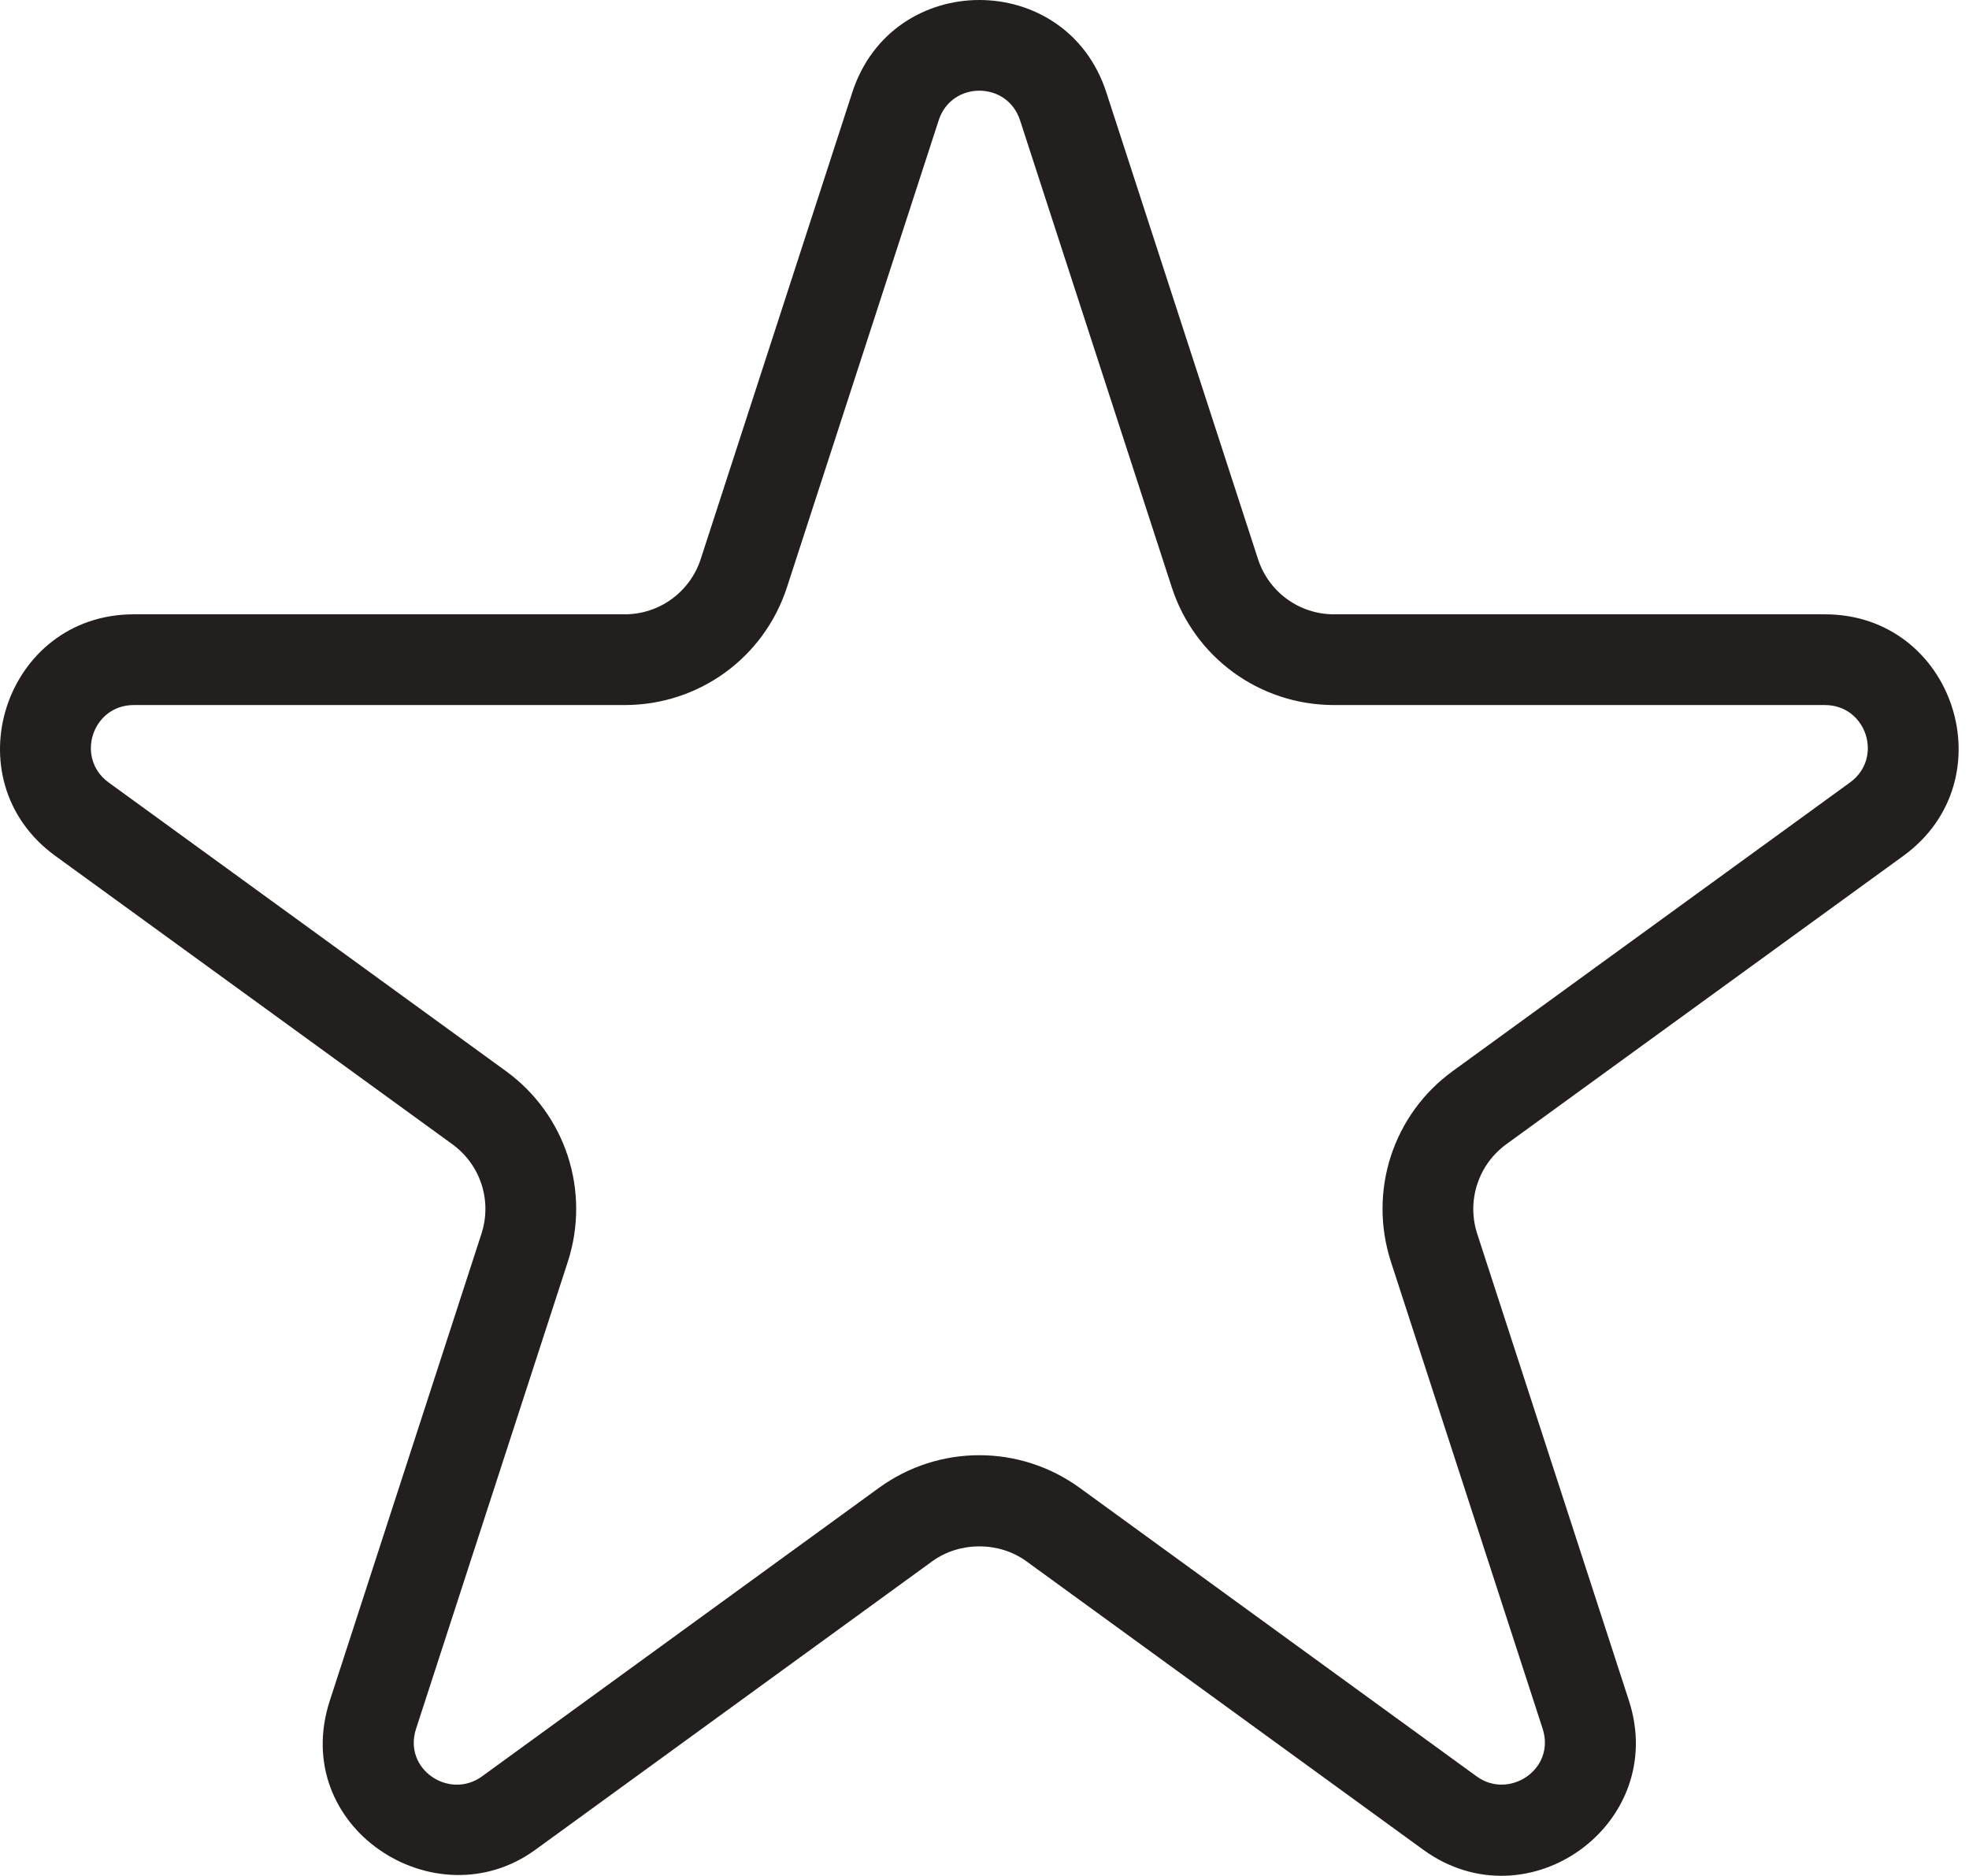 <?xml version="1.0" encoding="UTF-8"?>
<svg width="148px" height="141px" viewBox="0 0 148 141" version="1.1" xmlns="http://www.w3.org/2000/svg" xmlns:xlink="http://www.w3.org/1999/xlink">
    <!-- Generator: Sketch 39.1 (31720) - http://www.bohemiancoding.com/sketch -->
    <title>star5</title>
    <desc>Created with Sketch.</desc>
    <defs></defs>
    <g id="Welcome" stroke="none" stroke-width="1" fill="none" fill-rule="evenodd">
        <g id="Luoo.qy-0.0.3" transform="translate(-42, -664)" fill="#231F1F">
            <g id="nav">
                <g id="button" transform="translate(42, 359)">
                    <path d="M106.991,444.05 L77.147,422.356 C75.087,420.863 72.141,420.863 70.075,422.356 L40.231,444.05 C32.715,449.506 21.695,442.352 24.791,432.832 L36.187,397.743 C36.998,395.247 36.119,392.554 34.004,391.012 L4.154,369.332 C-3.716,363.61 0.348,351.177 10.053,351.177 L46.955,351.177 C49.561,351.177 51.859,349.506 52.67,347.024 L64.066,311.936 C67.081,302.688 80.148,302.688 83.155,311.936 L94.558,347.024 C95.363,349.506 97.661,351.177 100.273,351.177 L137.169,351.177 C146.894,351.177 150.924,363.624 143.068,369.332 L113.217,391.012 C111.11,392.554 110.23,395.247 111.035,397.743 L122.438,432.832 C125.445,442.086 114.847,449.731 106.991,444.05 L106.991,444.05 Z M81.157,416.839 L111.001,438.533 C113.422,440.293 116.941,438.008 115.952,434.939 L104.549,399.844 C102.831,394.538 104.699,388.768 109.207,385.502 L139.058,363.815 C141.581,361.987 140.299,357.997 137.169,357.997 L100.273,357.997 C94.694,357.997 89.791,354.437 88.072,349.131 L76.67,314.036 C75.701,311.077 71.521,311.077 70.559,314.036 L59.156,349.131 C57.438,354.437 52.534,357.997 46.955,357.997 L10.053,357.997 C6.93,357.997 5.647,361.987 8.164,363.815 L38.015,385.502 C42.522,388.768 44.398,394.538 42.679,399.844 L31.276,434.939 C30.274,437.987 33.759,440.306 36.221,438.533 L66.065,416.839 C70.573,413.566 76.649,413.566 81.157,416.839 L81.157,416.839 Z" id="star5"></path>
                </g>
            </g>
        </g>
    </g>
</svg>